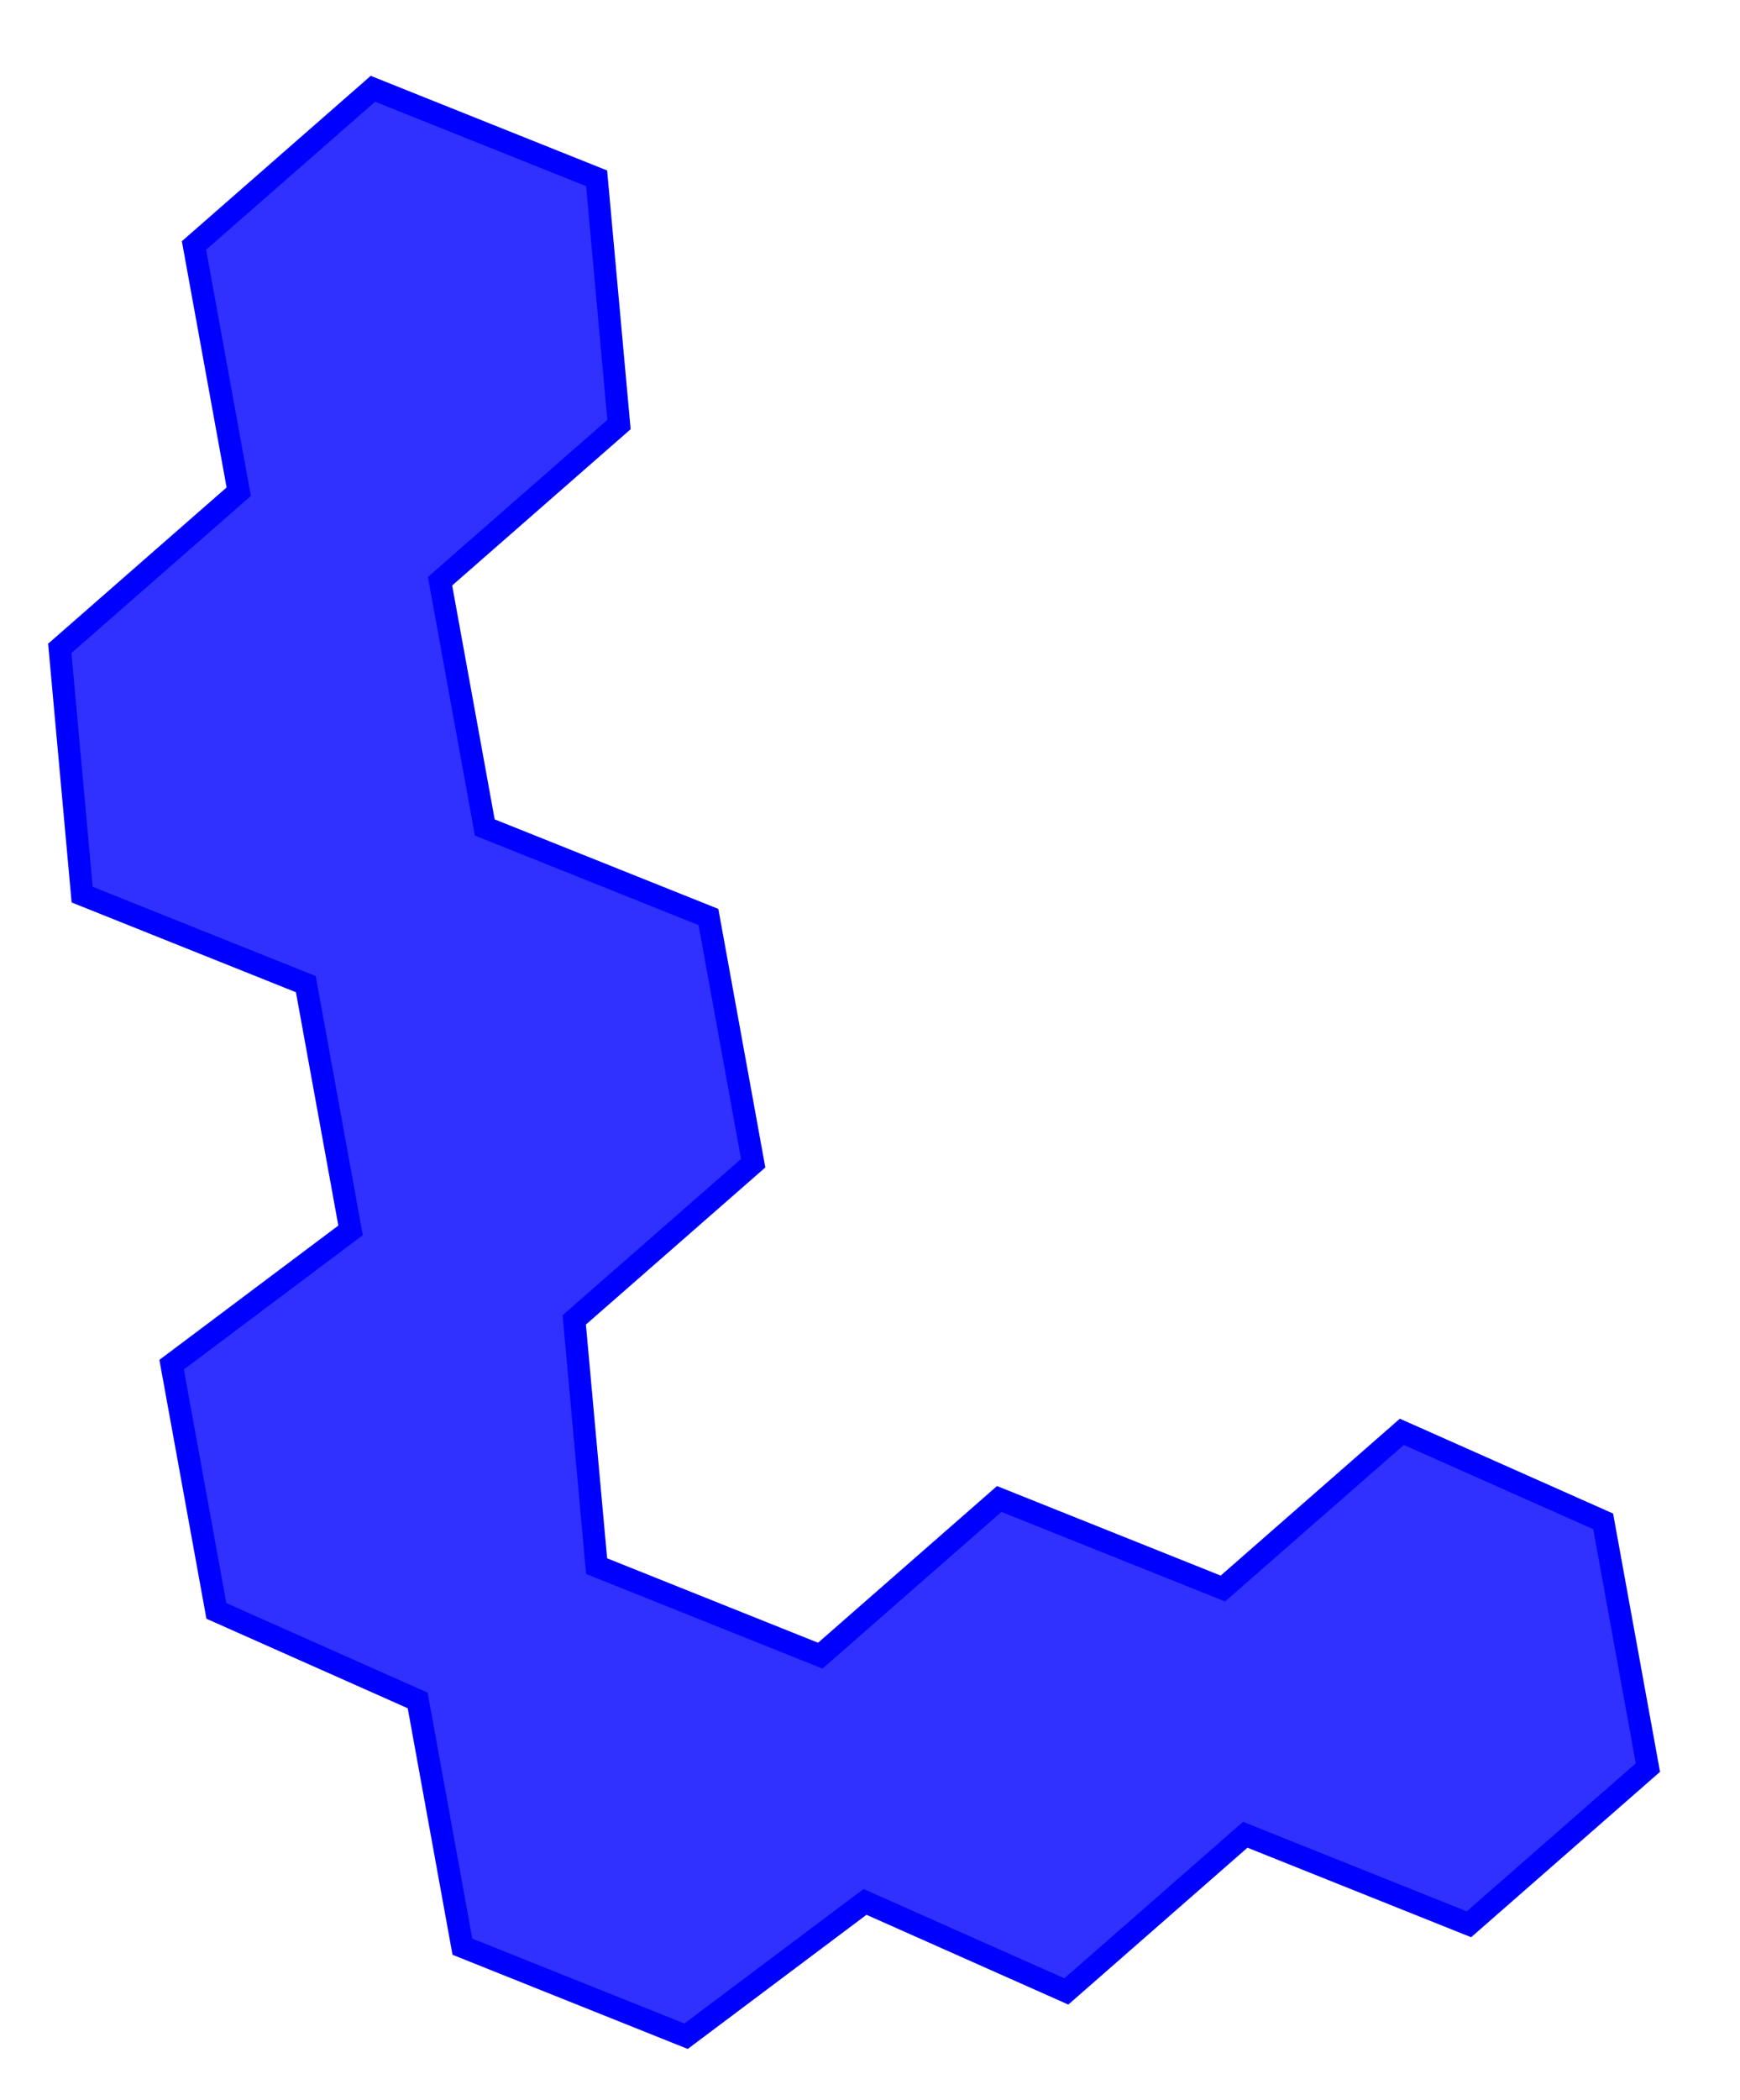 <?xml version="1.0" encoding="utf-8"?>
<svg viewBox="0 -1.781 77.791 93.823" xmlns="http://www.w3.org/2000/svg">
  <g transform="matrix(1, 0, 0, 1, -125.327, -177.815)">
    <path stroke="blue" strokeopacity="1" strokewidth="0" strokelinecap="round" strokelinejoin="round" fill="rgba(0,0,255,0.805)" fillrule="evenodd" d="M 128 205 L 129 216 L 139 220 L 141 231 L 133 237 L 135 248 L 144 252 L 146 263 L 156 267 L 164 261 L 173 265 L 181 258 L 191 262 L 199 255 L 197 244 L 188 240 L 180 247 L 170 243 L 162 250 L 152 246 L 151 235 L 159 228 L 157 217 L 147 213 L 145 202 L 153 195 L 152 184 L 142 180 L 134 187 L 136 198 L 128 205 Z"/>
  </g>
</svg>